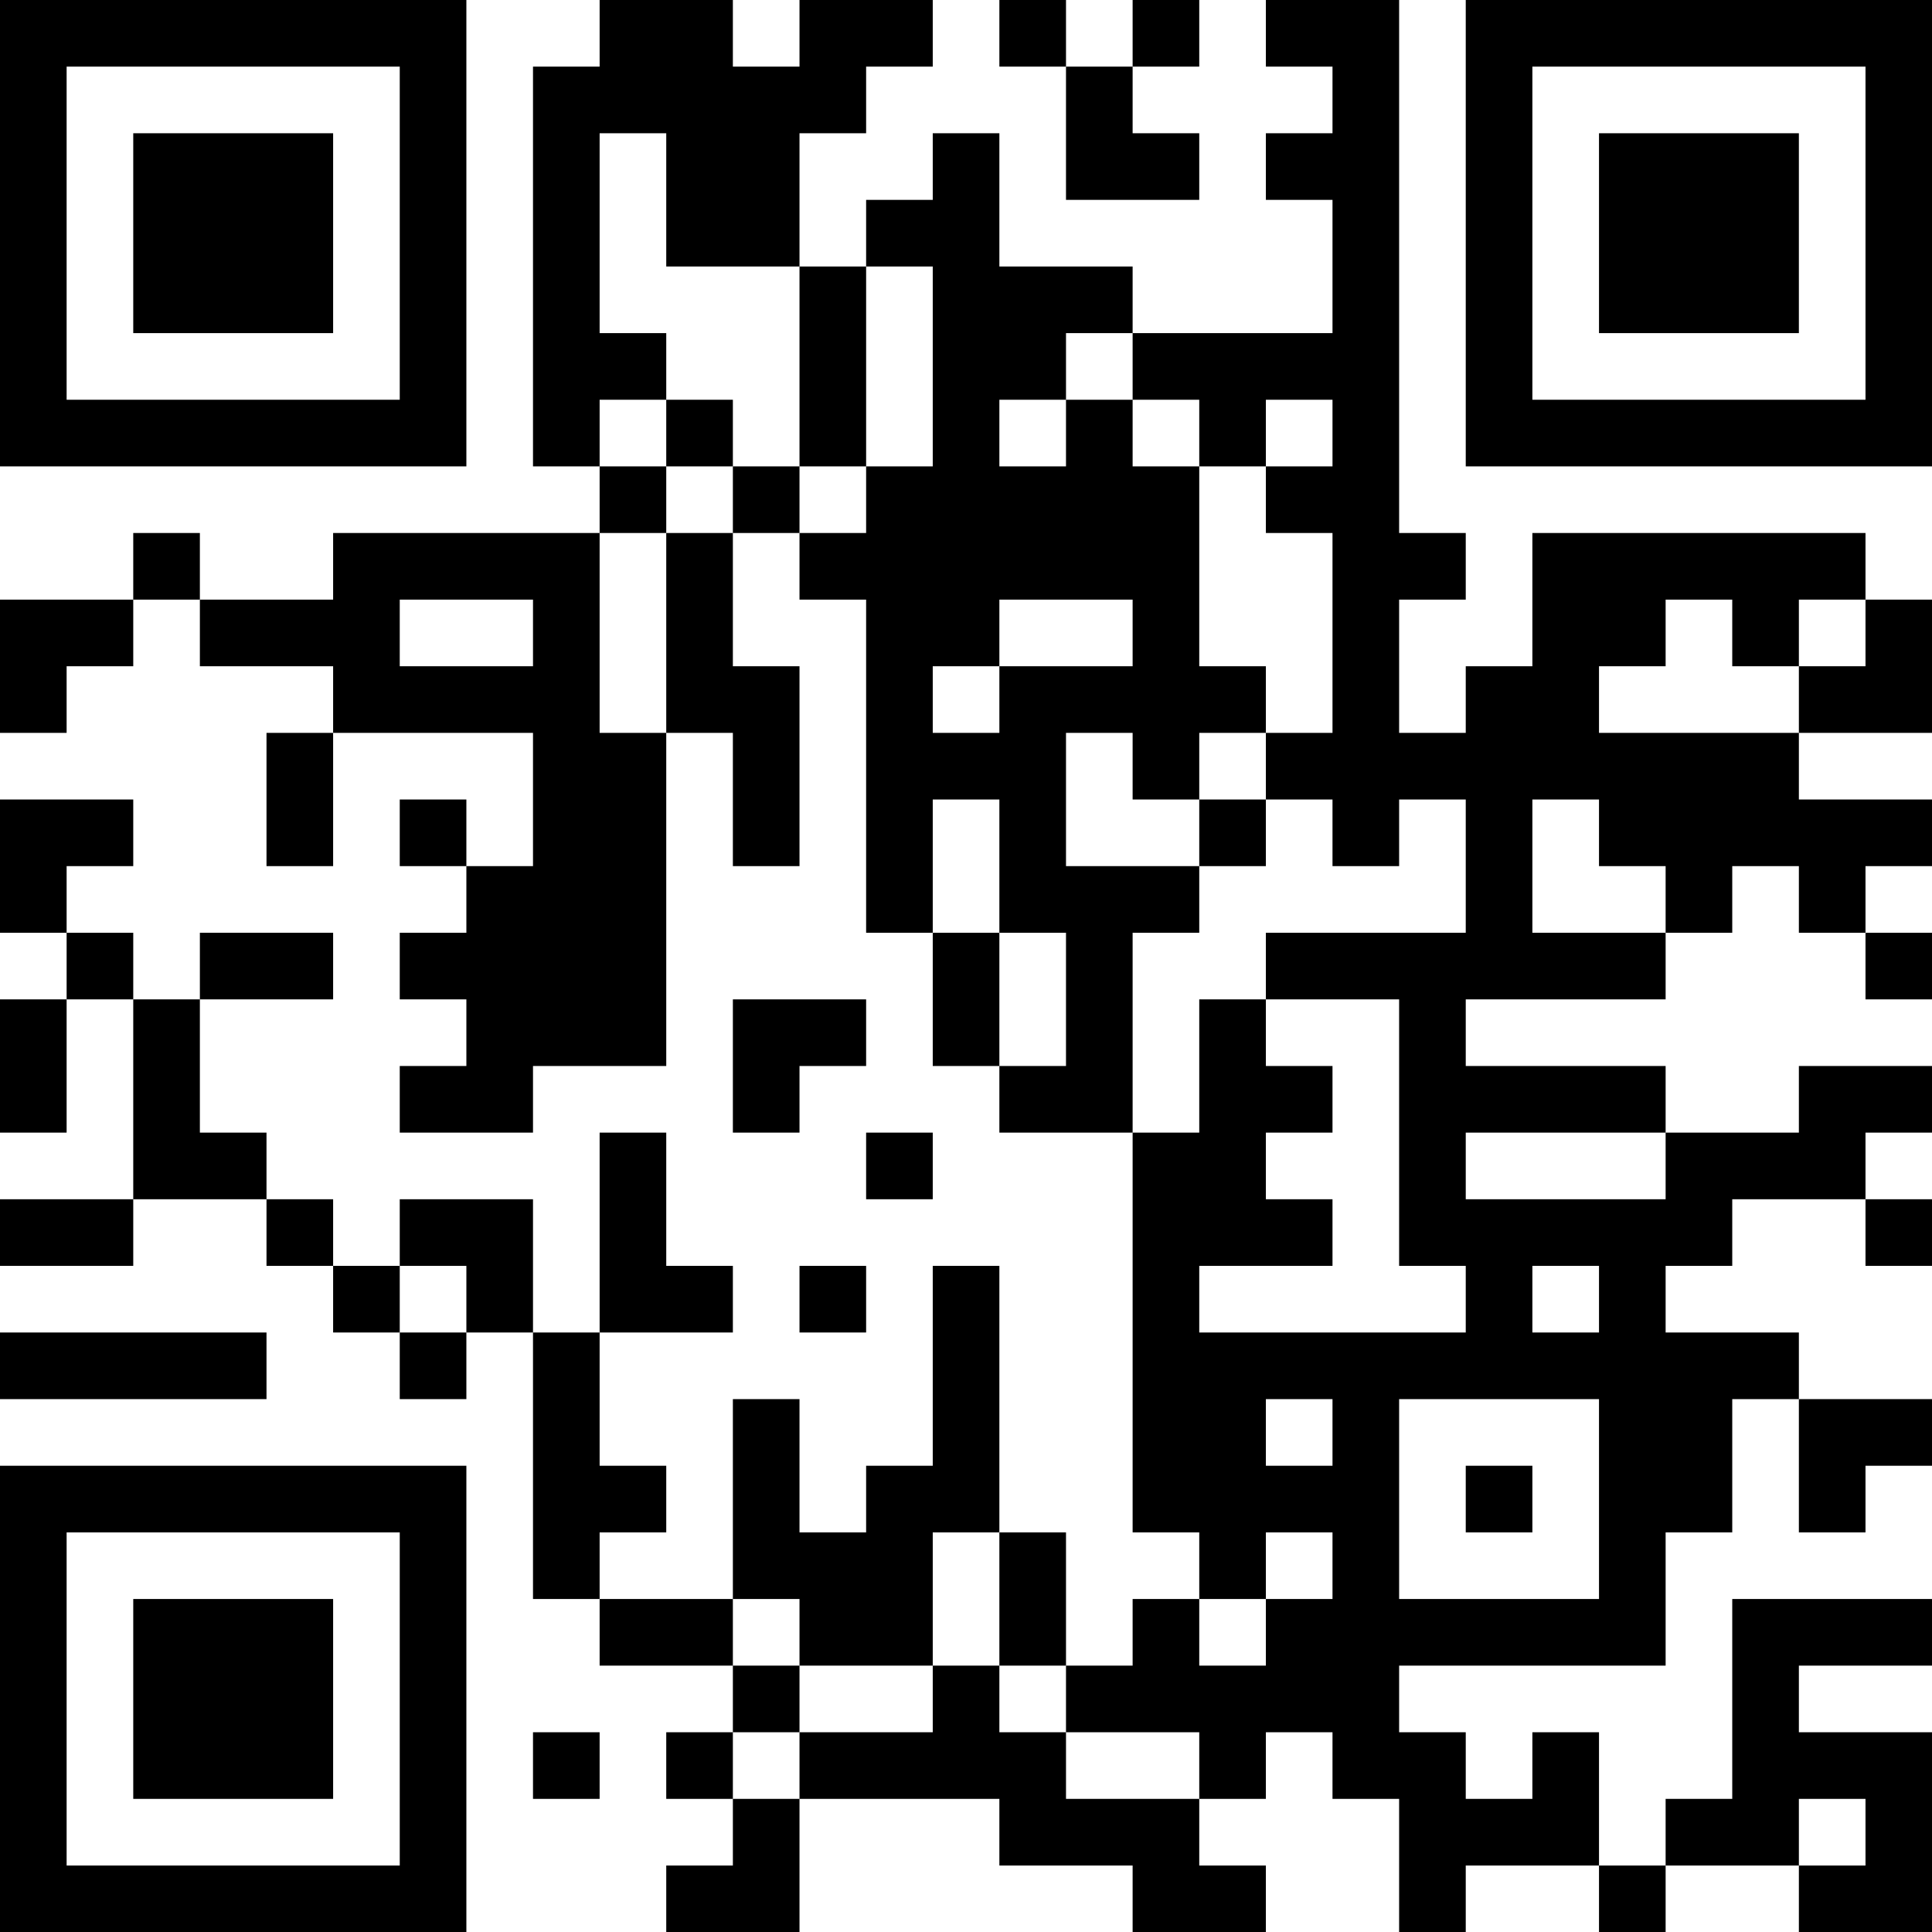 <?xml version="1.0" encoding="UTF-8"?>
<svg xmlns="http://www.w3.org/2000/svg" version="1.1" width="200" height="200" viewBox="0 0 200 200"><rect x="0" y="0" width="200" height="200" fill="#ffffff"/><g transform="scale(6.897)"><g transform="translate(0,0)"><path fill-rule="evenodd" d="M9 0L9 1L8 1L8 7L9 7L9 8L5 8L5 9L3 9L3 8L2 8L2 9L0 9L0 11L1 11L1 10L2 10L2 9L3 9L3 10L5 10L5 11L4 11L4 13L5 13L5 11L8 11L8 13L7 13L7 12L6 12L6 13L7 13L7 14L6 14L6 15L7 15L7 16L6 16L6 17L8 17L8 16L10 16L10 11L11 11L11 13L12 13L12 10L11 10L11 8L12 8L12 9L13 9L13 14L14 14L14 16L15 16L15 17L17 17L17 23L18 23L18 24L17 24L17 25L16 25L16 23L15 23L15 19L14 19L14 22L13 22L13 23L12 23L12 21L11 21L11 24L9 24L9 23L10 23L10 22L9 22L9 20L11 20L11 19L10 19L10 17L9 17L9 20L8 20L8 18L6 18L6 19L5 19L5 18L4 18L4 17L3 17L3 15L5 15L5 14L3 14L3 15L2 15L2 14L1 14L1 13L2 13L2 12L0 12L0 14L1 14L1 15L0 15L0 17L1 17L1 15L2 15L2 18L0 18L0 19L2 19L2 18L4 18L4 19L5 19L5 20L6 20L6 21L7 21L7 20L8 20L8 24L9 24L9 25L11 25L11 26L10 26L10 27L11 27L11 28L10 28L10 29L12 29L12 27L15 27L15 28L17 28L17 29L19 29L19 28L18 28L18 27L19 27L19 26L20 26L20 27L21 27L21 29L22 29L22 28L24 28L24 29L25 29L25 28L27 28L27 29L29 29L29 26L27 26L27 25L29 25L29 24L26 24L26 27L25 27L25 28L24 28L24 26L23 26L23 27L22 27L22 26L21 26L21 25L25 25L25 23L26 23L26 21L27 21L27 23L28 23L28 22L29 22L29 21L27 21L27 20L25 20L25 19L26 19L26 18L28 18L28 19L29 19L29 18L28 18L28 17L29 17L29 16L27 16L27 17L25 17L25 16L22 16L22 15L25 15L25 14L26 14L26 13L27 13L27 14L28 14L28 15L29 15L29 14L28 14L28 13L29 13L29 12L27 12L27 11L29 11L29 9L28 9L28 8L23 8L23 10L22 10L22 11L21 11L21 9L22 9L22 8L21 8L21 0L19 0L19 1L20 1L20 2L19 2L19 3L20 3L20 5L17 5L17 4L15 4L15 2L14 2L14 3L13 3L13 4L12 4L12 2L13 2L13 1L14 1L14 0L12 0L12 1L11 1L11 0ZM15 0L15 1L16 1L16 3L18 3L18 2L17 2L17 1L18 1L18 0L17 0L17 1L16 1L16 0ZM9 2L9 5L10 5L10 6L9 6L9 7L10 7L10 8L9 8L9 11L10 11L10 8L11 8L11 7L12 7L12 8L13 8L13 7L14 7L14 4L13 4L13 7L12 7L12 4L10 4L10 2ZM16 5L16 6L15 6L15 7L16 7L16 6L17 6L17 7L18 7L18 10L19 10L19 11L18 11L18 12L17 12L17 11L16 11L16 13L18 13L18 14L17 14L17 17L18 17L18 15L19 15L19 16L20 16L20 17L19 17L19 18L20 18L20 19L18 19L18 20L22 20L22 19L21 19L21 15L19 15L19 14L22 14L22 12L21 12L21 13L20 13L20 12L19 12L19 11L20 11L20 8L19 8L19 7L20 7L20 6L19 6L19 7L18 7L18 6L17 6L17 5ZM10 6L10 7L11 7L11 6ZM6 9L6 10L8 10L8 9ZM15 9L15 10L14 10L14 11L15 11L15 10L17 10L17 9ZM25 9L25 10L24 10L24 11L27 11L27 10L28 10L28 9L27 9L27 10L26 10L26 9ZM14 12L14 14L15 14L15 16L16 16L16 14L15 14L15 12ZM18 12L18 13L19 13L19 12ZM23 12L23 14L25 14L25 13L24 13L24 12ZM11 15L11 17L12 17L12 16L13 16L13 15ZM13 17L13 18L14 18L14 17ZM22 17L22 18L25 18L25 17ZM6 19L6 20L7 20L7 19ZM12 19L12 20L13 20L13 19ZM23 19L23 20L24 20L24 19ZM0 20L0 21L4 21L4 20ZM19 21L19 22L20 22L20 21ZM21 21L21 24L24 24L24 21ZM22 22L22 23L23 23L23 22ZM14 23L14 25L12 25L12 24L11 24L11 25L12 25L12 26L11 26L11 27L12 27L12 26L14 26L14 25L15 25L15 26L16 26L16 27L18 27L18 26L16 26L16 25L15 25L15 23ZM19 23L19 24L18 24L18 25L19 25L19 24L20 24L20 23ZM8 26L8 27L9 27L9 26ZM27 27L27 28L28 28L28 27ZM0 0L0 7L7 7L7 0ZM1 1L1 6L6 6L6 1ZM2 2L2 5L5 5L5 2ZM22 0L22 7L29 7L29 0ZM23 1L23 6L28 6L28 1ZM24 2L24 5L27 5L27 2ZM0 22L0 29L7 29L7 22ZM1 23L1 28L6 28L6 23ZM2 24L2 27L5 27L5 24Z" fill="#000000"/></g></g></svg>
